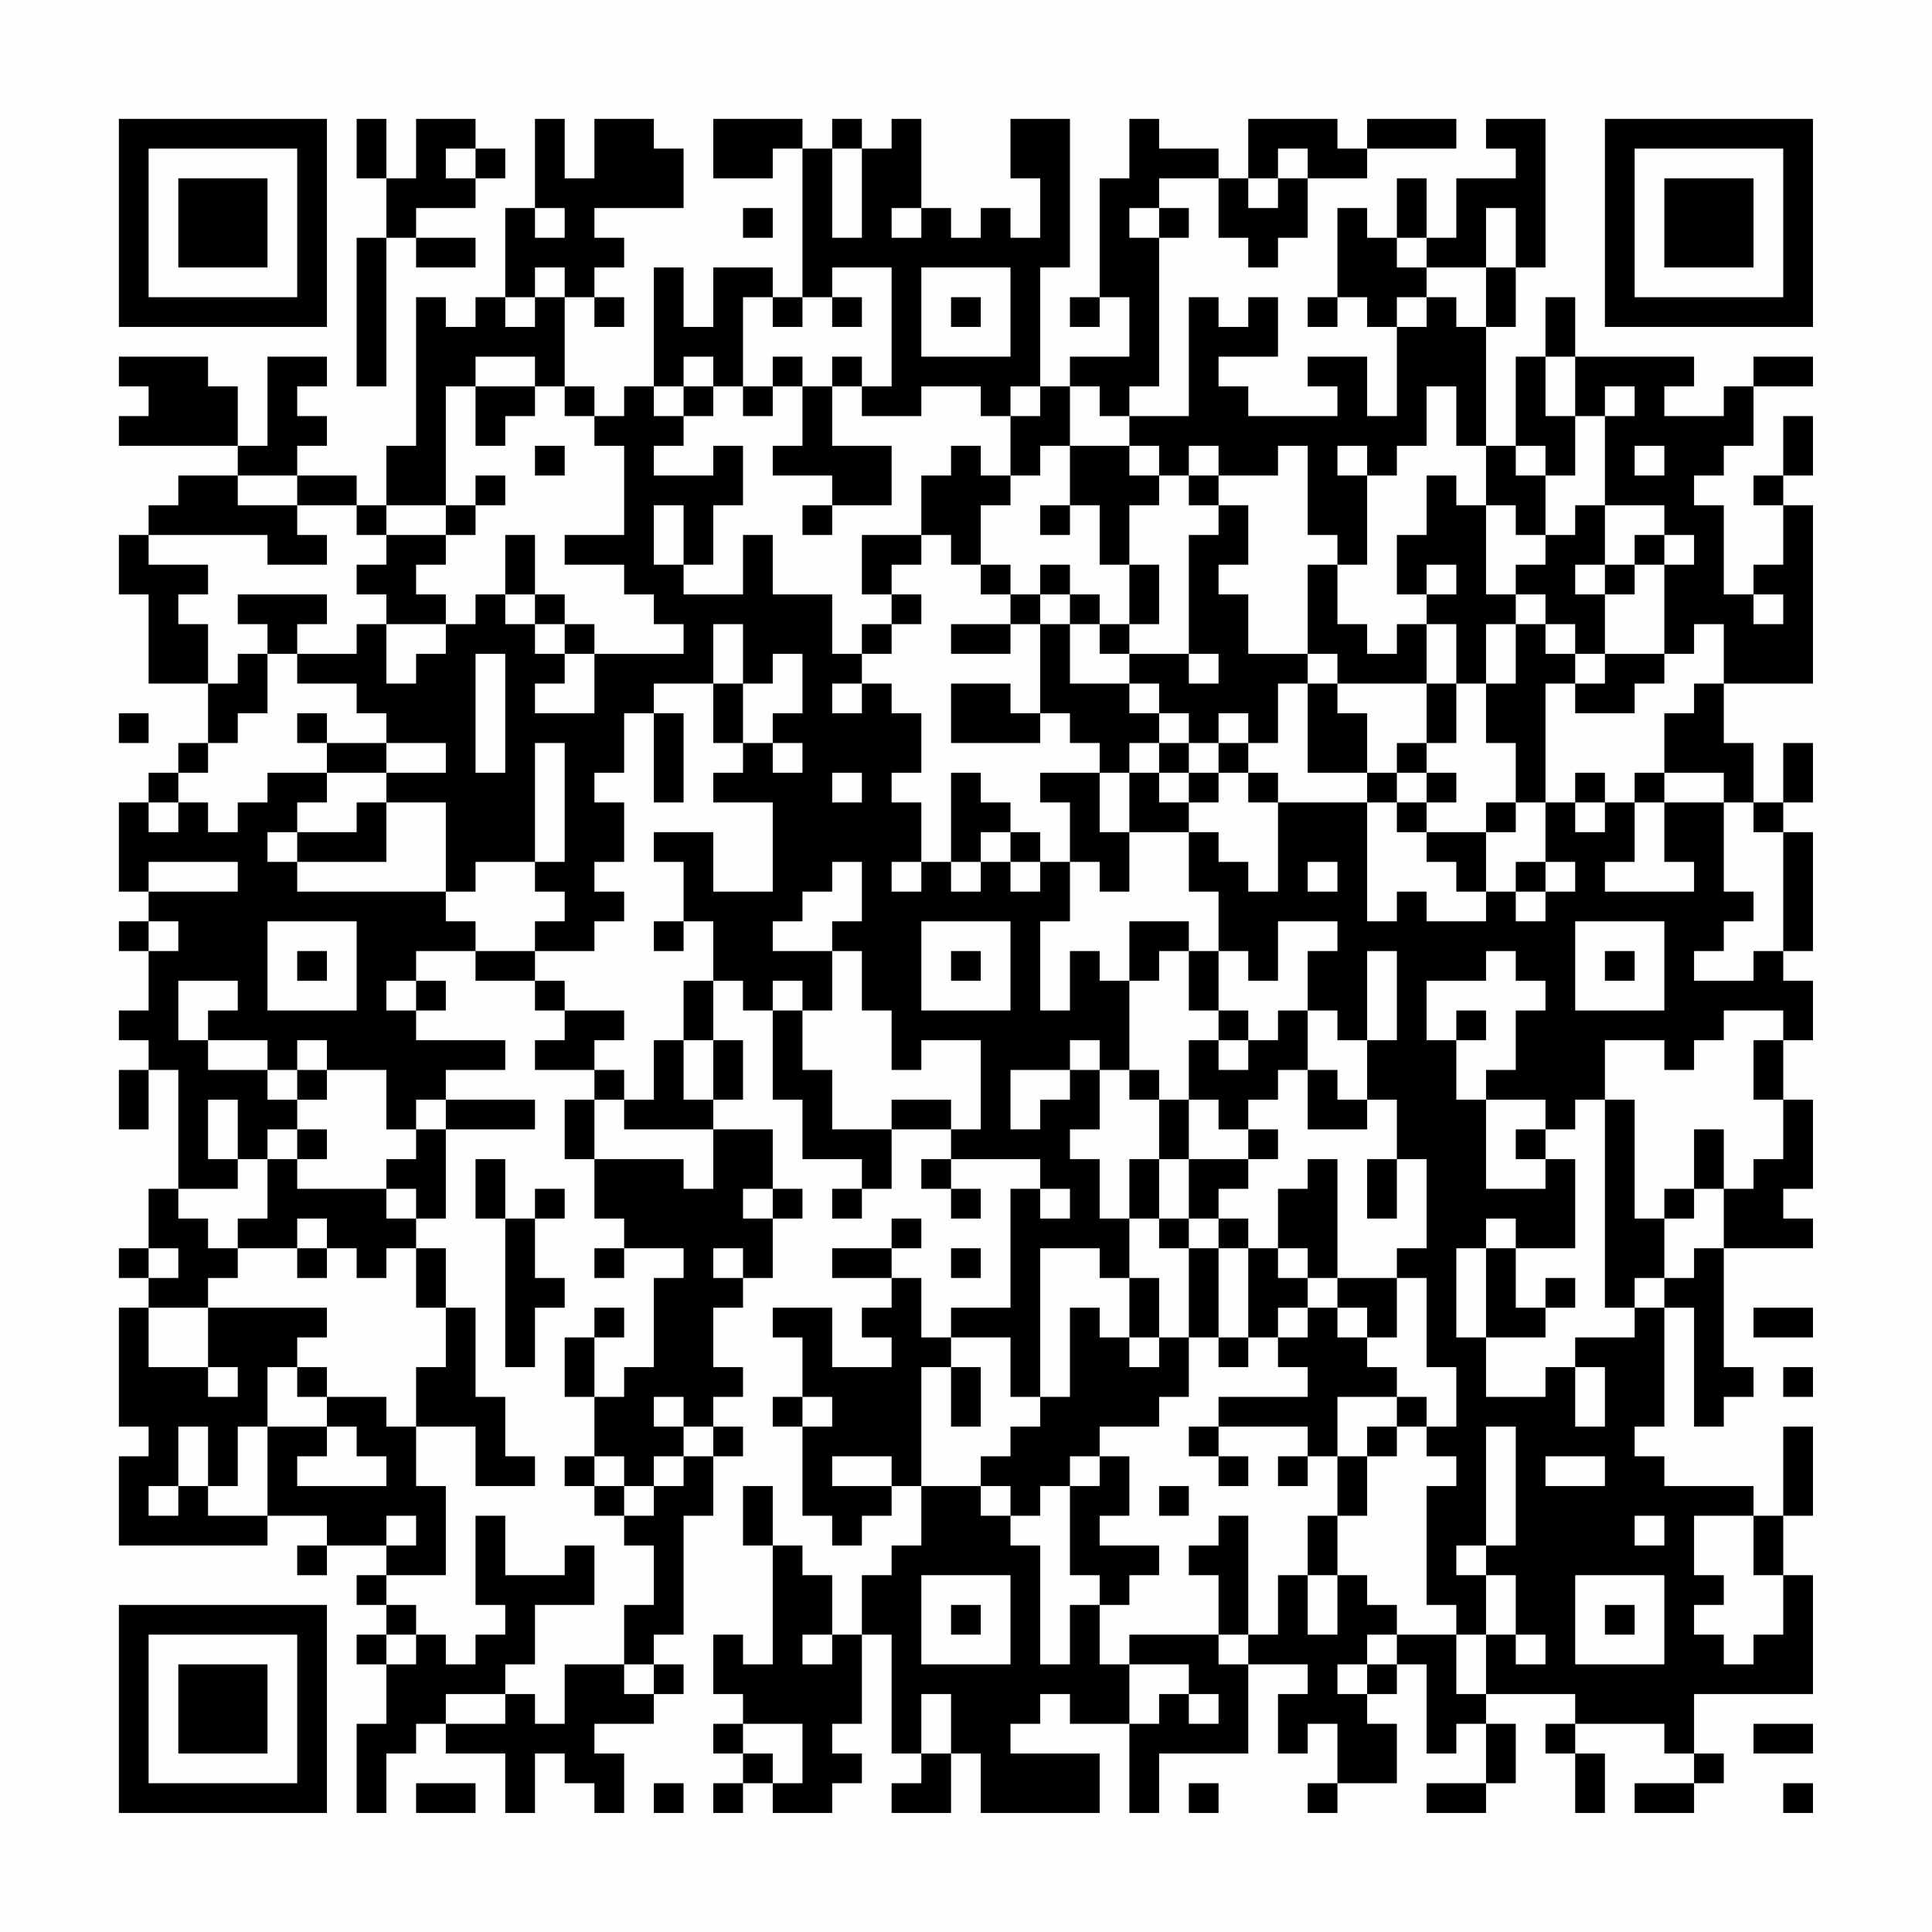 <?xml version="1.0" encoding="UTF-8"?>
<svg xmlns="http://www.w3.org/2000/svg" version="1.1" width="300" height="300" viewBox="0 0 300 300"><rect x="0" y="0" width="300" height="300" fill="#fefefe"/><g transform="scale(4.615)"><g transform="translate(4,4)"><path fill-rule="evenodd" d="M8 0L8 2L9 2L9 4L8 4L8 9L9 9L9 4L10 4L10 5L12 5L12 4L10 4L10 3L12 3L12 2L13 2L13 1L12 1L12 0L10 0L10 2L9 2L9 0ZM14 0L14 3L13 3L13 6L12 6L12 7L11 7L11 6L10 6L10 11L9 11L9 13L8 13L8 12L6 12L6 11L7 11L7 10L6 10L6 9L7 9L7 8L5 8L5 11L4 11L4 9L3 9L3 8L0 8L0 9L1 9L1 10L0 10L0 11L4 11L4 12L2 12L2 13L1 13L1 14L0 14L0 16L1 16L1 19L3 19L3 21L2 21L2 22L1 22L1 23L0 23L0 26L1 26L1 27L0 27L0 28L1 28L1 30L0 30L0 31L1 31L1 32L0 32L0 34L1 34L1 32L2 32L2 36L1 36L1 38L0 38L0 39L1 39L1 40L0 40L0 44L1 44L1 45L0 45L0 48L5 48L5 47L7 47L7 48L6 48L6 49L7 49L7 48L9 48L9 49L8 49L8 50L9 50L9 51L8 51L8 52L9 52L9 54L8 54L8 57L9 57L9 55L10 55L10 54L11 54L11 55L13 55L13 57L14 57L14 55L15 55L15 56L16 56L16 57L17 57L17 55L16 55L16 54L18 54L18 53L19 53L19 52L18 52L18 51L19 51L19 47L20 47L20 45L21 45L21 44L20 44L20 43L21 43L21 42L20 42L20 40L21 40L21 39L22 39L22 37L23 37L23 36L22 36L22 34L20 34L20 33L21 33L21 31L20 31L20 29L21 29L21 30L22 30L22 33L23 33L23 35L25 35L25 36L24 36L24 37L25 37L25 36L26 36L26 34L28 34L28 35L27 35L27 36L28 36L28 37L29 37L29 36L28 36L28 35L31 35L31 36L30 36L30 40L28 40L28 41L27 41L27 39L26 39L26 38L27 38L27 37L26 37L26 38L24 38L24 39L26 39L26 40L25 40L25 41L26 41L26 42L24 42L24 40L22 40L22 41L23 41L23 43L22 43L22 44L23 44L23 47L24 47L24 48L25 48L25 47L26 47L26 46L27 46L27 48L26 48L26 49L25 49L25 51L24 51L24 49L23 49L23 48L22 48L22 46L21 46L21 48L22 48L22 52L21 52L21 51L20 51L20 53L21 53L21 54L20 54L20 55L21 55L21 56L20 56L20 57L21 57L21 56L22 56L22 57L24 57L24 56L25 56L25 55L24 55L24 54L25 54L25 51L26 51L26 55L27 55L27 56L26 56L26 57L28 57L28 55L29 55L29 57L33 57L33 55L30 55L30 54L31 54L31 53L32 53L32 54L34 54L34 57L35 57L35 55L38 55L38 52L40 52L40 53L39 53L39 55L40 55L40 54L41 54L41 56L40 56L40 57L41 57L41 56L43 56L43 54L42 54L42 53L43 53L43 52L44 52L44 55L45 55L45 54L46 54L46 56L44 56L44 57L46 57L46 56L47 56L47 54L46 54L46 53L49 53L49 54L48 54L48 55L49 55L49 57L50 57L50 55L49 55L49 54L52 54L52 55L53 55L53 56L51 56L51 57L53 57L53 56L54 56L54 55L53 55L53 53L57 53L57 49L56 49L56 47L57 47L57 44L56 44L56 47L55 47L55 46L52 46L52 45L51 45L51 44L52 44L52 40L53 40L53 44L54 44L54 43L55 43L55 42L54 42L54 38L57 38L57 37L56 37L56 36L57 36L57 33L56 33L56 31L57 31L57 29L56 29L56 28L57 28L57 24L56 24L56 23L57 23L57 21L56 21L56 23L55 23L55 21L54 21L54 19L57 19L57 13L56 13L56 12L57 12L57 10L56 10L56 12L55 12L55 13L56 13L56 15L55 15L55 16L54 16L54 13L53 13L53 12L54 12L54 11L55 11L55 9L57 9L57 8L55 8L55 9L54 9L54 10L52 10L52 9L53 9L53 8L49 8L49 6L48 6L48 8L47 8L47 11L46 11L46 7L47 7L47 5L48 5L48 0L46 0L46 1L47 1L47 2L45 2L45 4L44 4L44 2L43 2L43 4L42 4L42 3L41 3L41 6L40 6L40 7L41 7L41 6L42 6L42 7L43 7L43 10L42 10L42 8L40 8L40 9L41 9L41 10L38 10L38 9L37 9L37 8L39 8L39 6L38 6L38 7L37 7L37 6L36 6L36 10L34 10L34 9L35 9L35 4L36 4L36 3L35 3L35 2L37 2L37 4L38 4L38 5L39 5L39 4L40 4L40 2L42 2L42 1L45 1L45 0L42 0L42 1L41 1L41 0L38 0L38 2L37 2L37 1L35 1L35 0L34 0L34 2L33 2L33 6L32 6L32 7L33 7L33 6L34 6L34 8L32 8L32 9L31 9L31 5L32 5L32 0L30 0L30 2L31 2L31 4L30 4L30 3L29 3L29 4L28 4L28 3L27 3L27 0L26 0L26 1L25 1L25 0L24 0L24 1L23 1L23 0L20 0L20 2L22 2L22 1L23 1L23 6L22 6L22 5L20 5L20 7L19 7L19 5L18 5L18 9L17 9L17 10L16 10L16 9L15 9L15 6L16 6L16 7L17 7L17 6L16 6L16 5L17 5L17 4L16 4L16 3L19 3L19 1L18 1L18 0L16 0L16 2L15 2L15 0ZM11 1L11 2L12 2L12 1ZM24 1L24 4L25 4L25 1ZM39 1L39 2L38 2L38 3L39 3L39 2L40 2L40 1ZM14 3L14 4L15 4L15 3ZM21 3L21 4L22 4L22 3ZM26 3L26 4L27 4L27 3ZM34 3L34 4L35 4L35 3ZM46 3L46 5L44 5L44 4L43 4L43 5L44 5L44 6L43 6L43 7L44 7L44 6L45 6L45 7L46 7L46 5L47 5L47 3ZM14 5L14 6L13 6L13 7L14 7L14 6L15 6L15 5ZM24 5L24 6L23 6L23 7L22 7L22 6L21 6L21 9L20 9L20 8L19 8L19 9L18 9L18 10L19 10L19 11L18 11L18 12L20 12L20 11L21 11L21 13L20 13L20 15L19 15L19 13L18 13L18 15L19 15L19 16L21 16L21 14L22 14L22 16L24 16L24 18L25 18L25 19L24 19L24 20L25 20L25 19L26 19L26 20L27 20L27 22L26 22L26 23L27 23L27 25L26 25L26 26L27 26L27 25L28 25L28 26L29 26L29 25L30 25L30 26L31 26L31 25L32 25L32 27L31 27L31 30L32 30L32 28L33 28L33 29L34 29L34 32L33 32L33 31L32 31L32 32L30 32L30 34L31 34L31 33L32 33L32 32L33 32L33 34L32 34L32 35L33 35L33 37L34 37L34 39L33 39L33 38L31 38L31 43L30 43L30 41L28 41L28 42L27 42L27 46L29 46L29 47L30 47L30 48L31 48L31 52L32 52L32 50L33 50L33 52L34 52L34 54L35 54L35 53L36 53L36 54L37 54L37 53L36 53L36 52L34 52L34 51L37 51L37 52L38 52L38 51L39 51L39 49L40 49L40 51L41 51L41 49L42 49L42 50L43 50L43 51L42 51L42 52L41 52L41 53L42 53L42 52L43 52L43 51L45 51L45 53L46 53L46 51L47 51L47 52L48 52L48 51L47 51L47 49L46 49L46 48L47 48L47 44L46 44L46 48L45 48L45 49L46 49L46 51L45 51L45 50L44 50L44 46L45 46L45 45L44 45L44 44L45 44L45 42L44 42L44 39L43 39L43 38L44 38L44 35L43 35L43 33L42 33L42 31L43 31L43 28L42 28L42 31L41 31L41 30L40 30L40 28L41 28L41 27L39 27L39 29L38 29L38 28L37 28L37 26L36 26L36 24L37 24L37 25L38 25L38 26L39 26L39 23L42 23L42 27L43 27L43 26L44 26L44 27L46 27L46 26L47 26L47 27L48 27L48 26L49 26L49 25L48 25L48 23L49 23L49 24L50 24L50 23L51 23L51 25L50 25L50 26L53 26L53 25L52 25L52 23L54 23L54 26L55 26L55 27L54 27L54 28L53 28L53 29L55 29L55 28L56 28L56 24L55 24L55 23L54 23L54 22L52 22L52 20L53 20L53 19L54 19L54 17L53 17L53 18L52 18L52 15L53 15L53 14L52 14L52 13L50 13L50 10L51 10L51 9L50 9L50 10L49 10L49 8L48 8L48 10L49 10L49 12L48 12L48 11L47 11L47 12L48 12L48 14L47 14L47 13L46 13L46 11L45 11L45 9L44 9L44 11L43 11L43 12L42 12L42 11L41 11L41 12L42 12L42 15L41 15L41 14L40 14L40 11L39 11L39 12L37 12L37 11L36 11L36 12L35 12L35 11L34 11L34 10L33 10L33 9L32 9L32 11L31 11L31 12L30 12L30 10L31 10L31 9L30 9L30 10L29 10L29 9L27 9L27 10L25 10L25 9L26 9L26 5ZM27 5L27 8L30 8L30 5ZM24 6L24 7L25 7L25 6ZM28 6L28 7L29 7L29 6ZM12 8L12 9L11 9L11 13L9 13L9 14L8 14L8 13L6 13L6 12L4 12L4 13L6 13L6 14L7 14L7 15L5 15L5 14L1 14L1 15L3 15L3 16L2 16L2 17L3 17L3 19L4 19L4 18L5 18L5 20L4 20L4 21L3 21L3 22L2 22L2 23L1 23L1 24L2 24L2 23L3 23L3 24L4 24L4 23L5 23L5 22L7 22L7 23L6 23L6 24L5 24L5 25L6 25L6 26L11 26L11 27L12 27L12 28L10 28L10 29L9 29L9 30L10 30L10 31L13 31L13 32L11 32L11 33L10 33L10 34L9 34L9 32L7 32L7 31L6 31L6 32L5 32L5 31L3 31L3 30L4 30L4 29L2 29L2 31L3 31L3 32L5 32L5 33L6 33L6 34L5 34L5 35L4 35L4 33L3 33L3 35L4 35L4 36L2 36L2 37L3 37L3 38L4 38L4 39L3 39L3 40L1 40L1 42L3 42L3 43L4 43L4 42L3 42L3 40L7 40L7 41L6 41L6 42L5 42L5 44L4 44L4 46L3 46L3 44L2 44L2 46L1 46L1 47L2 47L2 46L3 46L3 47L5 47L5 44L7 44L7 45L6 45L6 46L9 46L9 45L8 45L8 44L7 44L7 43L9 43L9 44L10 44L10 46L11 46L11 49L9 49L9 50L10 50L10 51L9 51L9 52L10 52L10 51L11 51L11 52L12 52L12 51L13 51L13 50L12 50L12 47L13 47L13 49L15 49L15 48L16 48L16 50L14 50L14 52L13 52L13 53L11 53L11 54L13 54L13 53L14 53L14 54L15 54L15 52L17 52L17 53L18 53L18 52L17 52L17 50L18 50L18 48L17 48L17 47L18 47L18 46L19 46L19 45L20 45L20 44L19 44L19 43L18 43L18 44L19 44L19 45L18 45L18 46L17 46L17 45L16 45L16 43L17 43L17 42L18 42L18 39L19 39L19 38L17 38L17 37L16 37L16 35L19 35L19 36L20 36L20 34L17 34L17 33L18 33L18 31L19 31L19 33L20 33L20 31L19 31L19 29L20 29L20 27L19 27L19 25L18 25L18 24L20 24L20 26L22 26L22 23L20 23L20 22L21 22L21 21L22 21L22 22L23 22L23 21L22 21L22 20L23 20L23 18L22 18L22 19L21 19L21 17L20 17L20 19L18 19L18 20L17 20L17 22L16 22L16 23L17 23L17 25L16 25L16 26L17 26L17 27L16 27L16 28L14 28L14 27L15 27L15 26L14 26L14 25L15 25L15 21L14 21L14 25L12 25L12 26L11 26L11 23L9 23L9 22L11 22L11 21L9 21L9 20L8 20L8 19L6 19L6 18L8 18L8 17L9 17L9 19L10 19L10 18L11 18L11 17L12 17L12 16L13 16L13 17L14 17L14 18L15 18L15 19L14 19L14 20L16 20L16 18L19 18L19 17L18 17L18 16L17 16L17 15L15 15L15 14L17 14L17 11L16 11L16 10L15 10L15 9L14 9L14 8ZM22 8L22 9L21 9L21 10L22 10L22 9L23 9L23 11L22 11L22 12L24 12L24 13L23 13L23 14L24 14L24 13L26 13L26 11L24 11L24 9L25 9L25 8L24 8L24 9L23 9L23 8ZM12 9L12 11L13 11L13 10L14 10L14 9ZM19 9L19 10L20 10L20 9ZM14 11L14 12L15 12L15 11ZM28 11L28 12L27 12L27 14L25 14L25 16L26 16L26 17L25 17L25 18L26 18L26 17L27 17L27 16L26 16L26 15L27 15L27 14L28 14L28 15L29 15L29 16L30 16L30 17L28 17L28 18L30 18L30 17L31 17L31 20L30 20L30 19L28 19L28 21L31 21L31 20L32 20L32 21L33 21L33 22L31 22L31 23L32 23L32 25L33 25L33 26L34 26L34 24L36 24L36 23L37 23L37 22L38 22L38 23L39 23L39 22L38 22L38 21L39 21L39 19L40 19L40 22L42 22L42 23L43 23L43 24L44 24L44 25L45 25L45 26L46 26L46 24L47 24L47 23L48 23L48 19L49 19L49 20L51 20L51 19L52 19L52 18L50 18L50 16L51 16L51 15L52 15L52 14L51 14L51 15L50 15L50 13L49 13L49 14L48 14L48 15L47 15L47 16L46 16L46 13L45 13L45 12L44 12L44 14L43 14L43 16L44 16L44 17L43 17L43 18L42 18L42 17L41 17L41 15L40 15L40 18L38 18L38 16L37 16L37 15L38 15L38 13L37 13L37 12L36 12L36 13L37 13L37 14L36 14L36 18L34 18L34 17L35 17L35 15L34 15L34 13L35 13L35 12L34 12L34 11L32 11L32 13L31 13L31 14L32 14L32 13L33 13L33 15L34 15L34 17L33 17L33 16L32 16L32 15L31 15L31 16L30 16L30 15L29 15L29 13L30 13L30 12L29 12L29 11ZM51 11L51 12L52 12L52 11ZM12 12L12 13L11 13L11 14L9 14L9 15L8 15L8 16L9 16L9 17L11 17L11 16L10 16L10 15L11 15L11 14L12 14L12 13L13 13L13 12ZM13 14L13 16L14 16L14 17L15 17L15 18L16 18L16 17L15 17L15 16L14 16L14 14ZM44 15L44 16L45 16L45 15ZM49 15L49 16L50 16L50 15ZM4 16L4 17L5 17L5 18L6 18L6 17L7 17L7 16ZM31 16L31 17L32 17L32 19L34 19L34 20L35 20L35 21L34 21L34 22L33 22L33 24L34 24L34 22L35 22L35 23L36 23L36 22L37 22L37 21L38 21L38 20L37 20L37 21L36 21L36 20L35 20L35 19L34 19L34 18L33 18L33 17L32 17L32 16ZM47 16L47 17L46 17L46 19L45 19L45 17L44 17L44 19L41 19L41 18L40 18L40 19L41 19L41 20L42 20L42 22L43 22L43 23L44 23L44 24L46 24L46 23L47 23L47 21L46 21L46 19L47 19L47 17L48 17L48 18L49 18L49 19L50 19L50 18L49 18L49 17L48 17L48 16ZM55 16L55 17L56 17L56 16ZM12 18L12 22L13 22L13 18ZM36 18L36 19L37 19L37 18ZM20 19L20 21L21 21L21 19ZM44 19L44 21L43 21L43 22L44 22L44 23L45 23L45 22L44 22L44 21L45 21L45 19ZM0 20L0 21L1 21L1 20ZM6 20L6 21L7 21L7 22L9 22L9 21L7 21L7 20ZM18 20L18 23L19 23L19 20ZM35 21L35 22L36 22L36 21ZM24 22L24 23L25 23L25 22ZM28 22L28 25L29 25L29 24L30 24L30 25L31 25L31 24L30 24L30 23L29 23L29 22ZM49 22L49 23L50 23L50 22ZM51 22L51 23L52 23L52 22ZM8 23L8 24L6 24L6 25L9 25L9 23ZM1 25L1 26L4 26L4 25ZM24 25L24 26L23 26L23 27L22 27L22 28L24 28L24 30L23 30L23 29L22 29L22 30L23 30L23 32L24 32L24 34L26 34L26 33L28 33L28 34L29 34L29 31L27 31L27 32L26 32L26 30L25 30L25 28L24 28L24 27L25 27L25 25ZM40 25L40 26L41 26L41 25ZM47 25L47 26L48 26L48 25ZM1 27L1 28L2 28L2 27ZM5 27L5 30L8 30L8 27ZM18 27L18 28L19 28L19 27ZM27 27L27 30L30 30L30 27ZM34 27L34 29L35 29L35 28L36 28L36 30L37 30L37 31L36 31L36 33L35 33L35 32L34 32L34 33L35 33L35 35L34 35L34 37L35 37L35 38L36 38L36 41L35 41L35 39L34 39L34 41L33 41L33 40L32 40L32 43L31 43L31 44L30 44L30 45L29 45L29 46L30 46L30 47L31 47L31 46L32 46L32 49L33 49L33 50L34 50L34 49L35 49L35 48L33 48L33 47L34 47L34 45L33 45L33 44L35 44L35 43L36 43L36 41L37 41L37 42L38 42L38 41L39 41L39 42L40 42L40 43L37 43L37 44L36 44L36 45L37 45L37 46L38 46L38 45L37 45L37 44L40 44L40 45L39 45L39 46L40 46L40 45L41 45L41 47L40 47L40 49L41 49L41 47L42 47L42 45L43 45L43 44L44 44L44 43L43 43L43 42L42 42L42 41L43 41L43 39L41 39L41 35L40 35L40 36L39 36L39 38L38 38L38 37L37 37L37 36L38 36L38 35L39 35L39 34L38 34L38 33L39 33L39 32L40 32L40 34L42 34L42 33L41 33L41 32L40 32L40 30L39 30L39 31L38 31L38 30L37 30L37 28L36 28L36 27ZM49 27L49 30L52 30L52 27ZM6 28L6 29L7 29L7 28ZM12 28L12 29L14 29L14 30L15 30L15 31L14 31L14 32L16 32L16 33L15 33L15 35L16 35L16 33L17 33L17 32L16 32L16 31L17 31L17 30L15 30L15 29L14 29L14 28ZM28 28L28 29L29 29L29 28ZM46 28L46 29L44 29L44 31L45 31L45 33L46 33L46 36L48 36L48 35L49 35L49 38L47 38L47 37L46 37L46 38L45 38L45 41L46 41L46 43L48 43L48 42L49 42L49 44L50 44L50 42L49 42L49 41L51 41L51 40L52 40L52 39L53 39L53 38L54 38L54 36L55 36L55 35L56 35L56 33L55 33L55 31L56 31L56 30L54 30L54 31L53 31L53 32L52 32L52 31L50 31L50 33L49 33L49 34L48 34L48 33L46 33L46 32L47 32L47 30L48 30L48 29L47 29L47 28ZM50 28L50 29L51 29L51 28ZM10 29L10 30L11 30L11 29ZM45 30L45 31L46 31L46 30ZM37 31L37 32L38 32L38 31ZM6 32L6 33L7 33L7 32ZM11 33L11 34L10 34L10 35L9 35L9 36L6 36L6 35L7 35L7 34L6 34L6 35L5 35L5 37L4 37L4 38L6 38L6 39L7 39L7 38L8 38L8 39L9 39L9 38L10 38L10 40L11 40L11 42L10 42L10 44L12 44L12 46L14 46L14 45L13 45L13 43L12 43L12 40L11 40L11 38L10 38L10 37L11 37L11 34L14 34L14 33ZM36 33L36 35L35 35L35 37L36 37L36 38L37 38L37 41L38 41L38 38L37 38L37 37L36 37L36 35L38 35L38 34L37 34L37 33ZM50 33L50 40L51 40L51 39L52 39L52 37L53 37L53 36L54 36L54 34L53 34L53 36L52 36L52 37L51 37L51 33ZM47 34L47 35L48 35L48 34ZM12 35L12 37L13 37L13 42L14 42L14 40L15 40L15 39L14 39L14 37L15 37L15 36L14 36L14 37L13 37L13 35ZM42 35L42 37L43 37L43 35ZM9 36L9 37L10 37L10 36ZM21 36L21 37L22 37L22 36ZM31 36L31 37L32 37L32 36ZM6 37L6 38L7 38L7 37ZM1 38L1 39L2 39L2 38ZM16 38L16 39L17 39L17 38ZM20 38L20 39L21 39L21 38ZM28 38L28 39L29 39L29 38ZM39 38L39 39L40 39L40 40L39 40L39 41L40 41L40 40L41 40L41 41L42 41L42 40L41 40L41 39L40 39L40 38ZM46 38L46 41L48 41L48 40L49 40L49 39L48 39L48 40L47 40L47 38ZM16 40L16 41L15 41L15 43L16 43L16 41L17 41L17 40ZM55 40L55 41L57 41L57 40ZM34 41L34 42L35 42L35 41ZM6 42L6 43L7 43L7 42ZM28 42L28 44L29 44L29 42ZM56 42L56 43L57 43L57 42ZM23 43L23 44L24 44L24 43ZM41 43L41 45L42 45L42 44L43 44L43 43ZM15 45L15 46L16 46L16 47L17 47L17 46L16 46L16 45ZM24 45L24 46L26 46L26 45ZM32 45L32 46L33 46L33 45ZM48 45L48 46L50 46L50 45ZM35 46L35 47L36 47L36 46ZM9 47L9 48L10 48L10 47ZM37 47L37 48L36 48L36 49L37 49L37 51L38 51L38 47ZM51 47L51 48L52 48L52 47ZM53 47L53 49L54 49L54 50L53 50L53 51L54 51L54 52L55 52L55 51L56 51L56 49L55 49L55 47ZM27 49L27 52L30 52L30 49ZM49 49L49 52L52 52L52 49ZM28 50L28 51L29 51L29 50ZM50 50L50 51L51 51L51 50ZM23 51L23 52L24 52L24 51ZM27 53L27 55L28 55L28 53ZM21 54L21 55L22 55L22 56L23 56L23 54ZM55 54L55 55L57 55L57 54ZM10 56L10 57L12 57L12 56ZM18 56L18 57L19 57L19 56ZM36 56L36 57L37 57L37 56ZM56 56L56 57L57 57L57 56ZM0 0L0 7L7 7L7 0ZM1 1L1 6L6 6L6 1ZM2 2L2 5L5 5L5 2ZM50 0L50 7L57 7L57 0ZM51 1L51 6L56 6L56 1ZM52 2L52 5L55 5L55 2ZM0 50L0 57L7 57L7 50ZM1 51L1 56L6 56L6 51ZM2 52L2 55L5 55L5 52Z" fill="#000000"/></g></g></svg>
